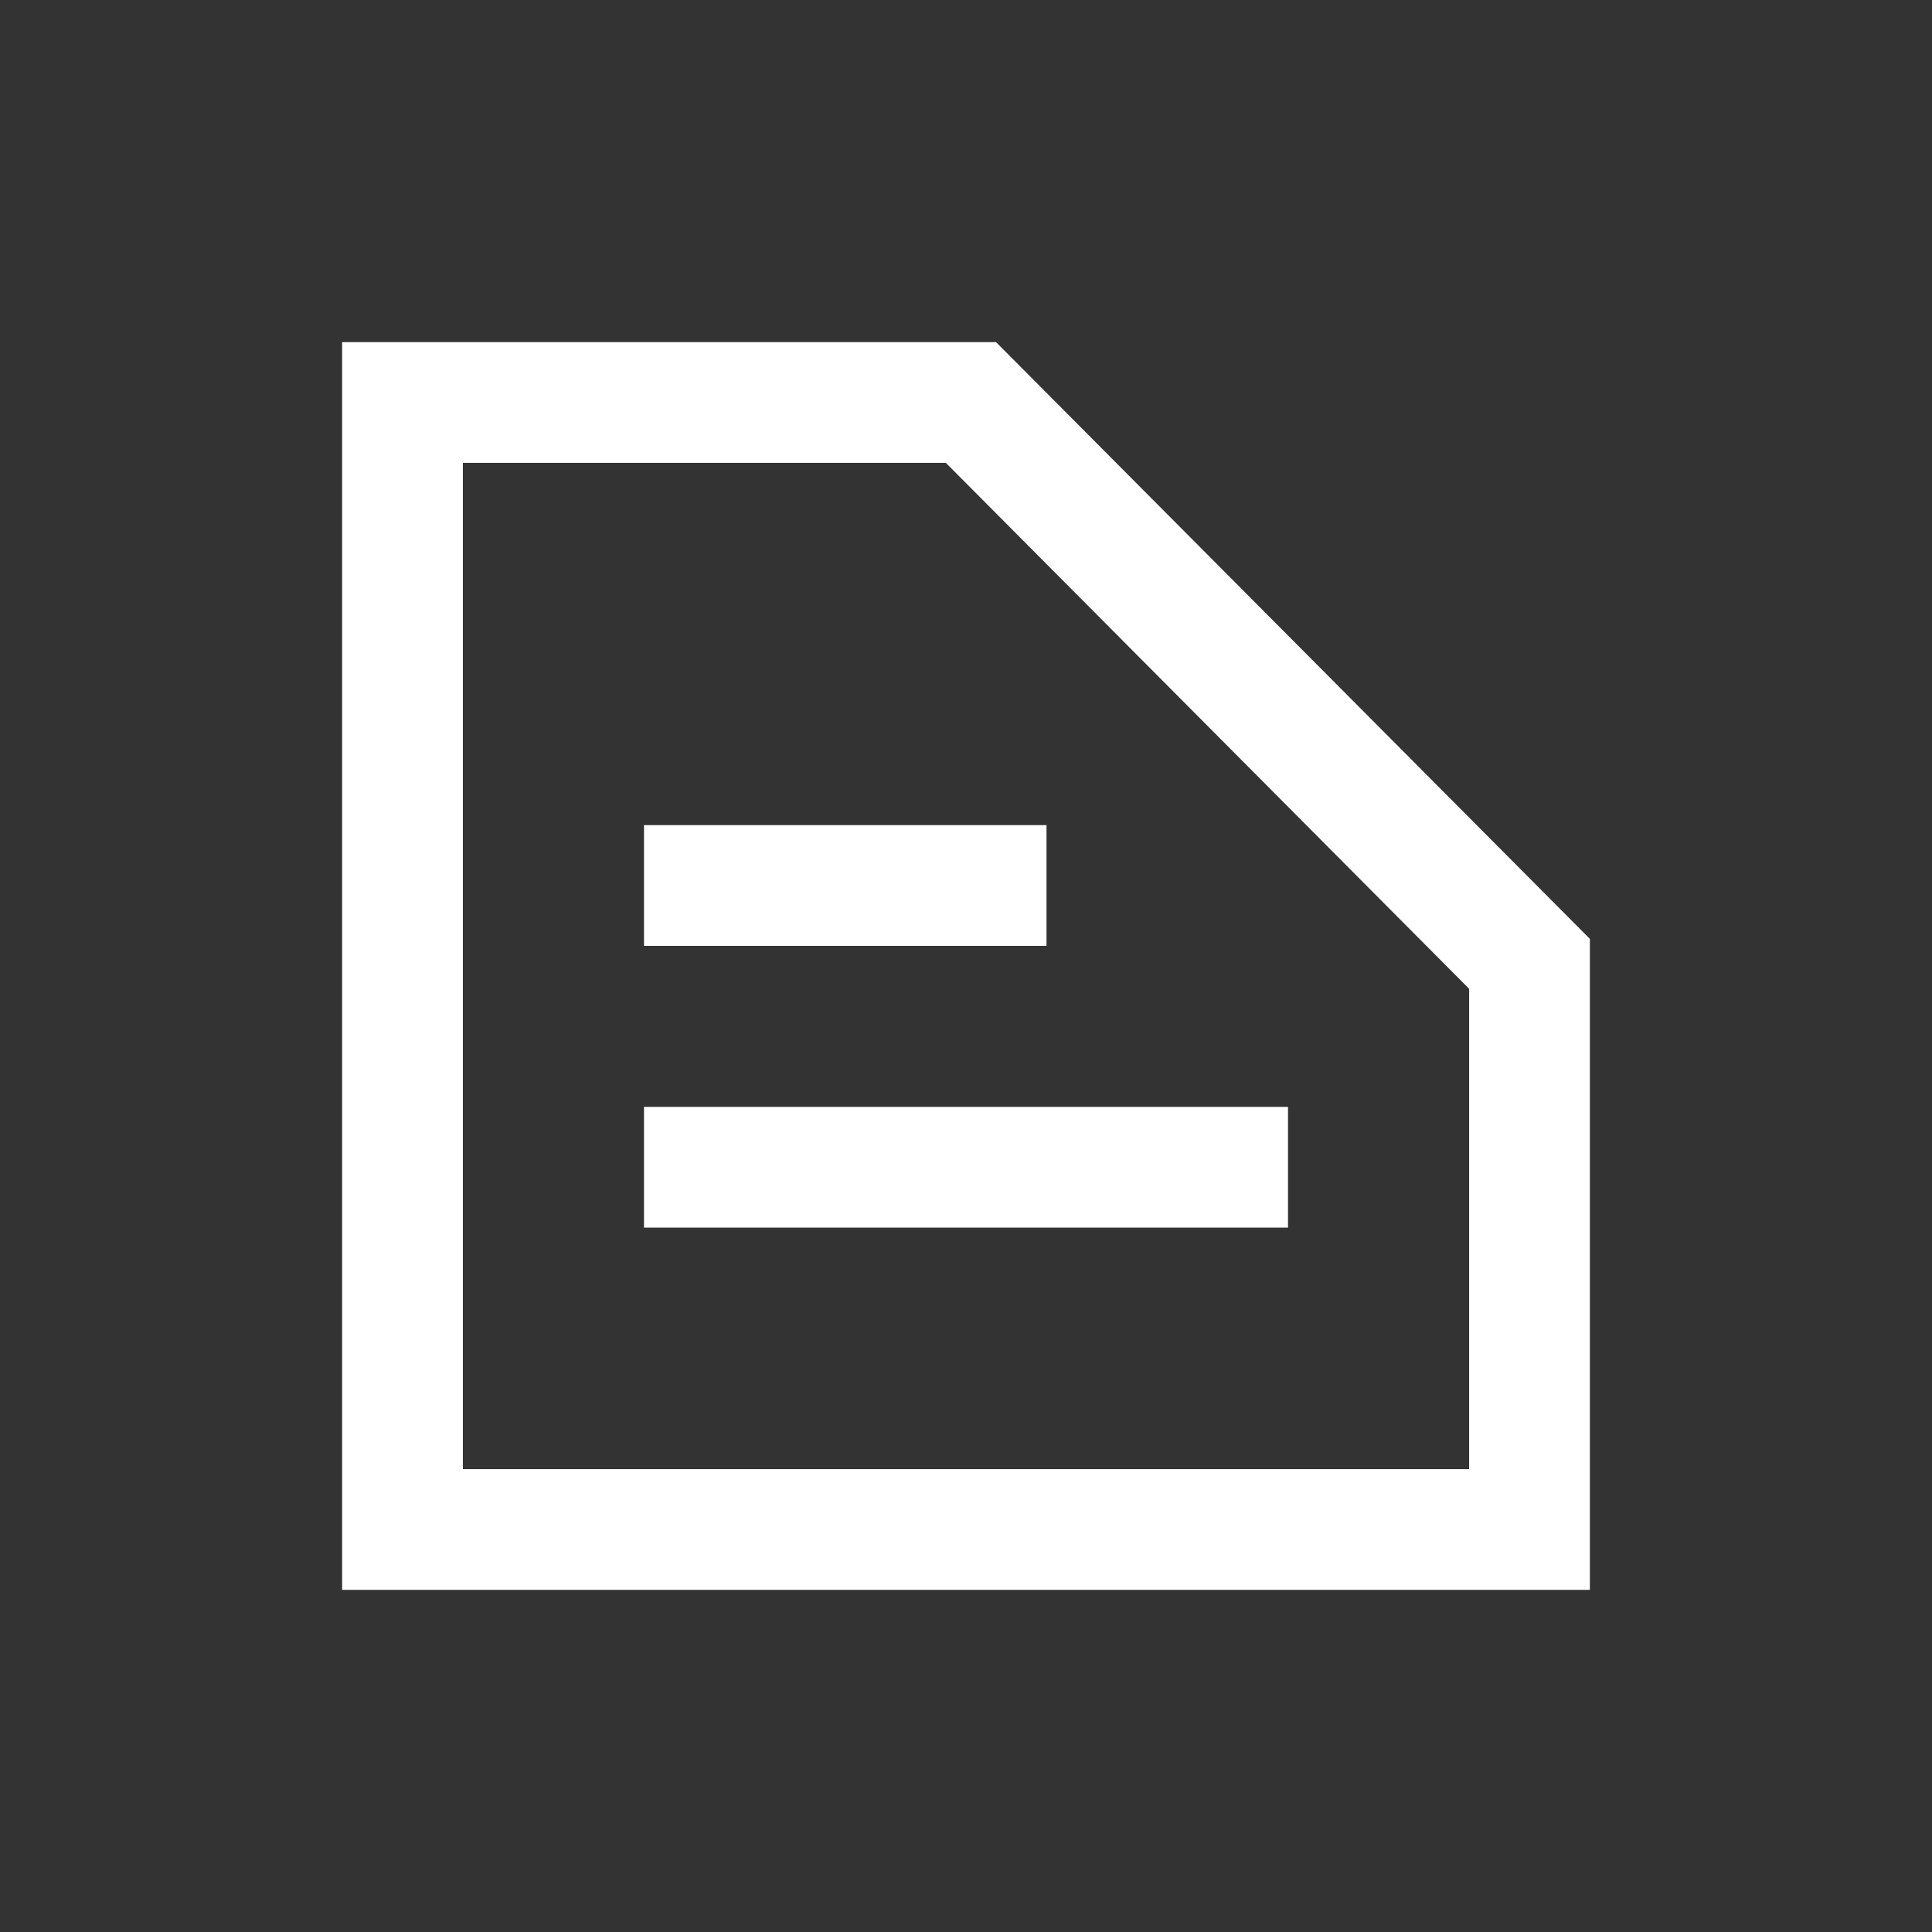 <svg width="24" height="24" viewBox="0 0 24 24" fill="none" xmlns="http://www.w3.org/2000/svg">
<rect x="0" y="0" width="24" height="24" fill="#333333" stroke="none"/>
<path fill-rule="evenodd" clip-rule="evenodd" d="M4.25 4.25H12.373L19.75 11.663V19.75H4.25V4.25ZM5.75 5.75V18.25H18.25V12.283L11.75 5.75H5.75Z" fill="white"/>
<path fill-rule="evenodd" clip-rule="evenodd" d="M16 15.25H8V13.75H16V15.25Z" fill="white"/>
<path fill-rule="evenodd" clip-rule="evenodd" d="M13 11.75H8V10.25H13V11.75Z" fill="white"/>
</svg>

